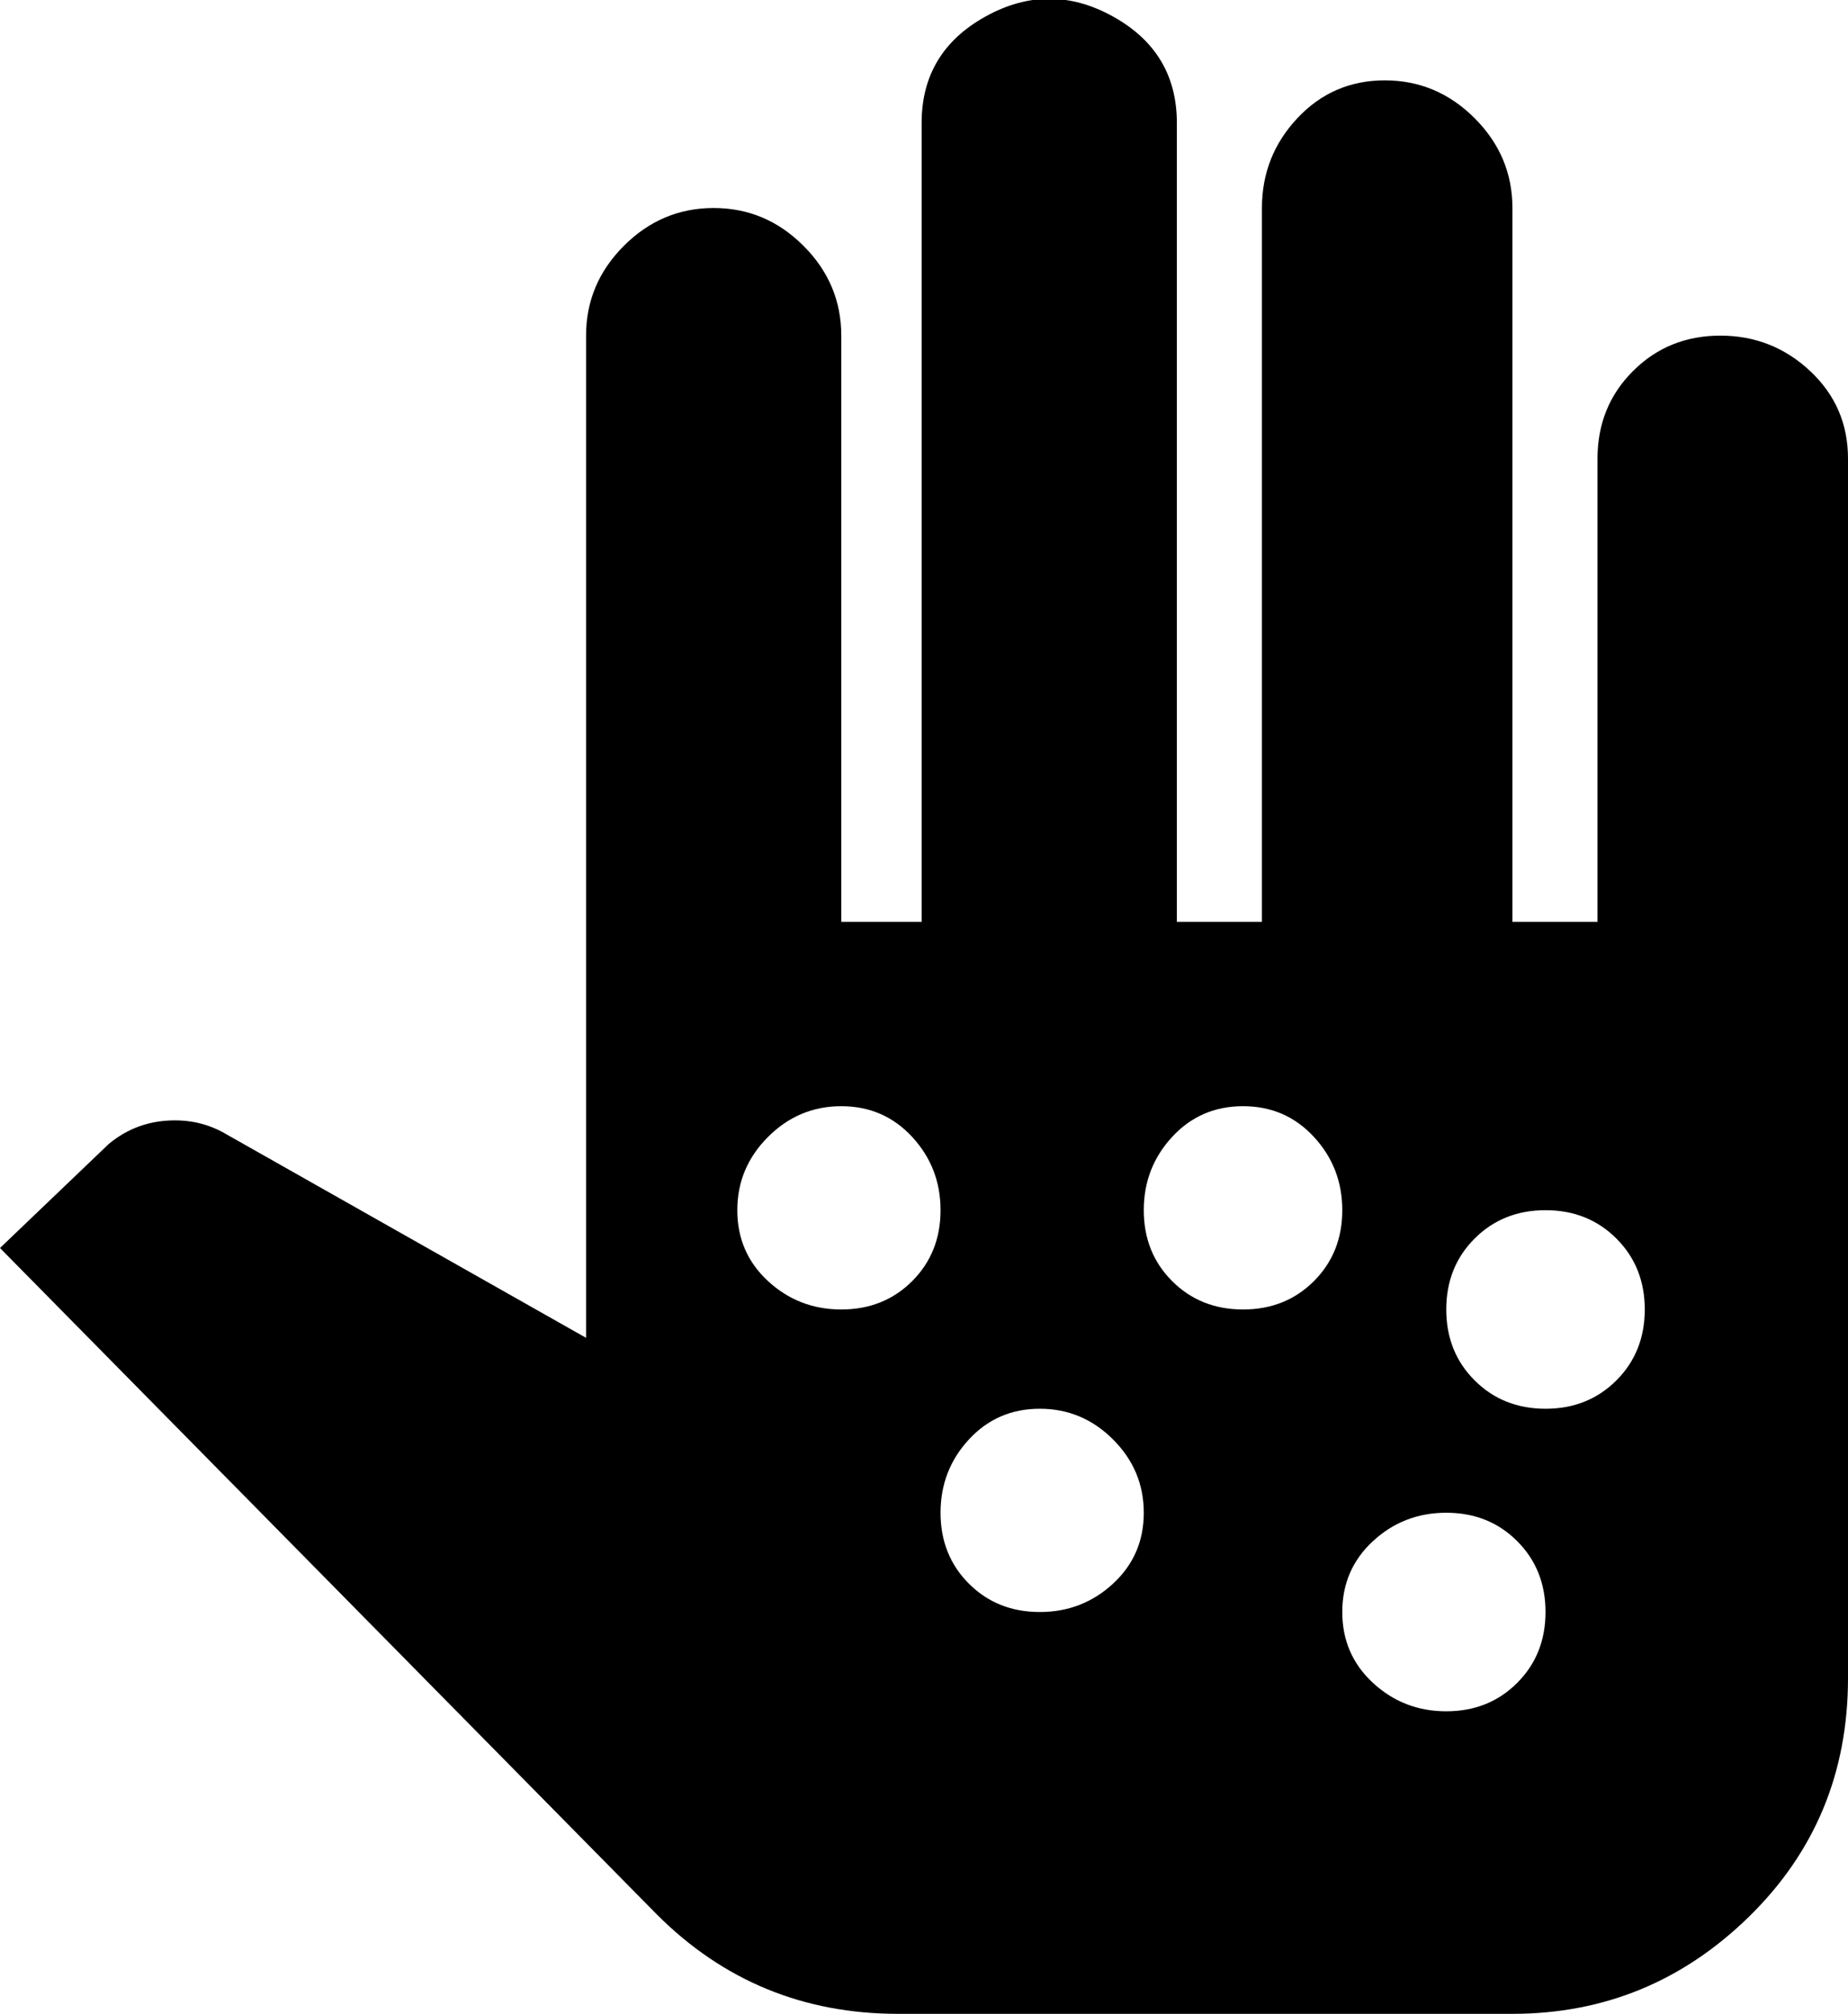 <svg xmlns="http://www.w3.org/2000/svg" viewBox="57 -21 391 426">
      <g transform="scale(1 -1) translate(0 -384)">
        <path d="M421 334Q410 334 402.5 326.5Q395 319 395 308V210H377V361Q377 372 369.0 380.0Q361 388 350.0 388.0Q339 388 331.5 380.0Q324 372 324 361V210H306V379Q306 394 292.5 401.5Q279 409 265.5 401.5Q252 394 252 379V210H235V334Q235 345 227.0 353.0Q219 361 208.0 361.0Q197 361 189.0 353.0Q181 345 181 334V122L105 165Q100 168 94 168Q86 168 80 163L57 141L196 0Q217 -21 247 -21H377Q406 -21 427.0 -0.5Q448 20 448 50V308Q448 319 440.0 326.5Q432 334 421 334ZM235 128Q226 128 219.5 134.0Q213 140 213.0 149.0Q213 158 219.5 164.5Q226 171 235.0 171.0Q244 171 250.0 164.5Q256 158 256.0 149.0Q256 140 250.0 134.0Q244 128 235 128ZM277 64Q268 64 262.0 70.0Q256 76 256.0 85.0Q256 94 262.0 100.5Q268 107 277.0 107.0Q286 107 292.5 100.5Q299 94 299.0 85.0Q299 76 292.5 70.0Q286 64 277 64ZM384 107Q375 107 369.0 113.0Q363 119 363.0 128.0Q363 137 369.0 143.0Q375 149 384.0 149.0Q393 149 399.0 143.0Q405 137 405.0 128.0Q405 119 399.0 113.0Q393 107 384 107ZM363 43Q354 43 347.5 49.0Q341 55 341.0 64.0Q341 73 347.5 79.0Q354 85 363.0 85.0Q372 85 378.0 79.0Q384 73 384.0 64.0Q384 55 378.0 49.0Q372 43 363 43ZM320 128Q311 128 305.0 134.0Q299 140 299.0 149.0Q299 158 305.0 164.5Q311 171 320.0 171.0Q329 171 335.0 164.5Q341 158 341.0 149.0Q341 140 335.0 134.0Q329 128 320 128Z" />
      </g>
    </svg>